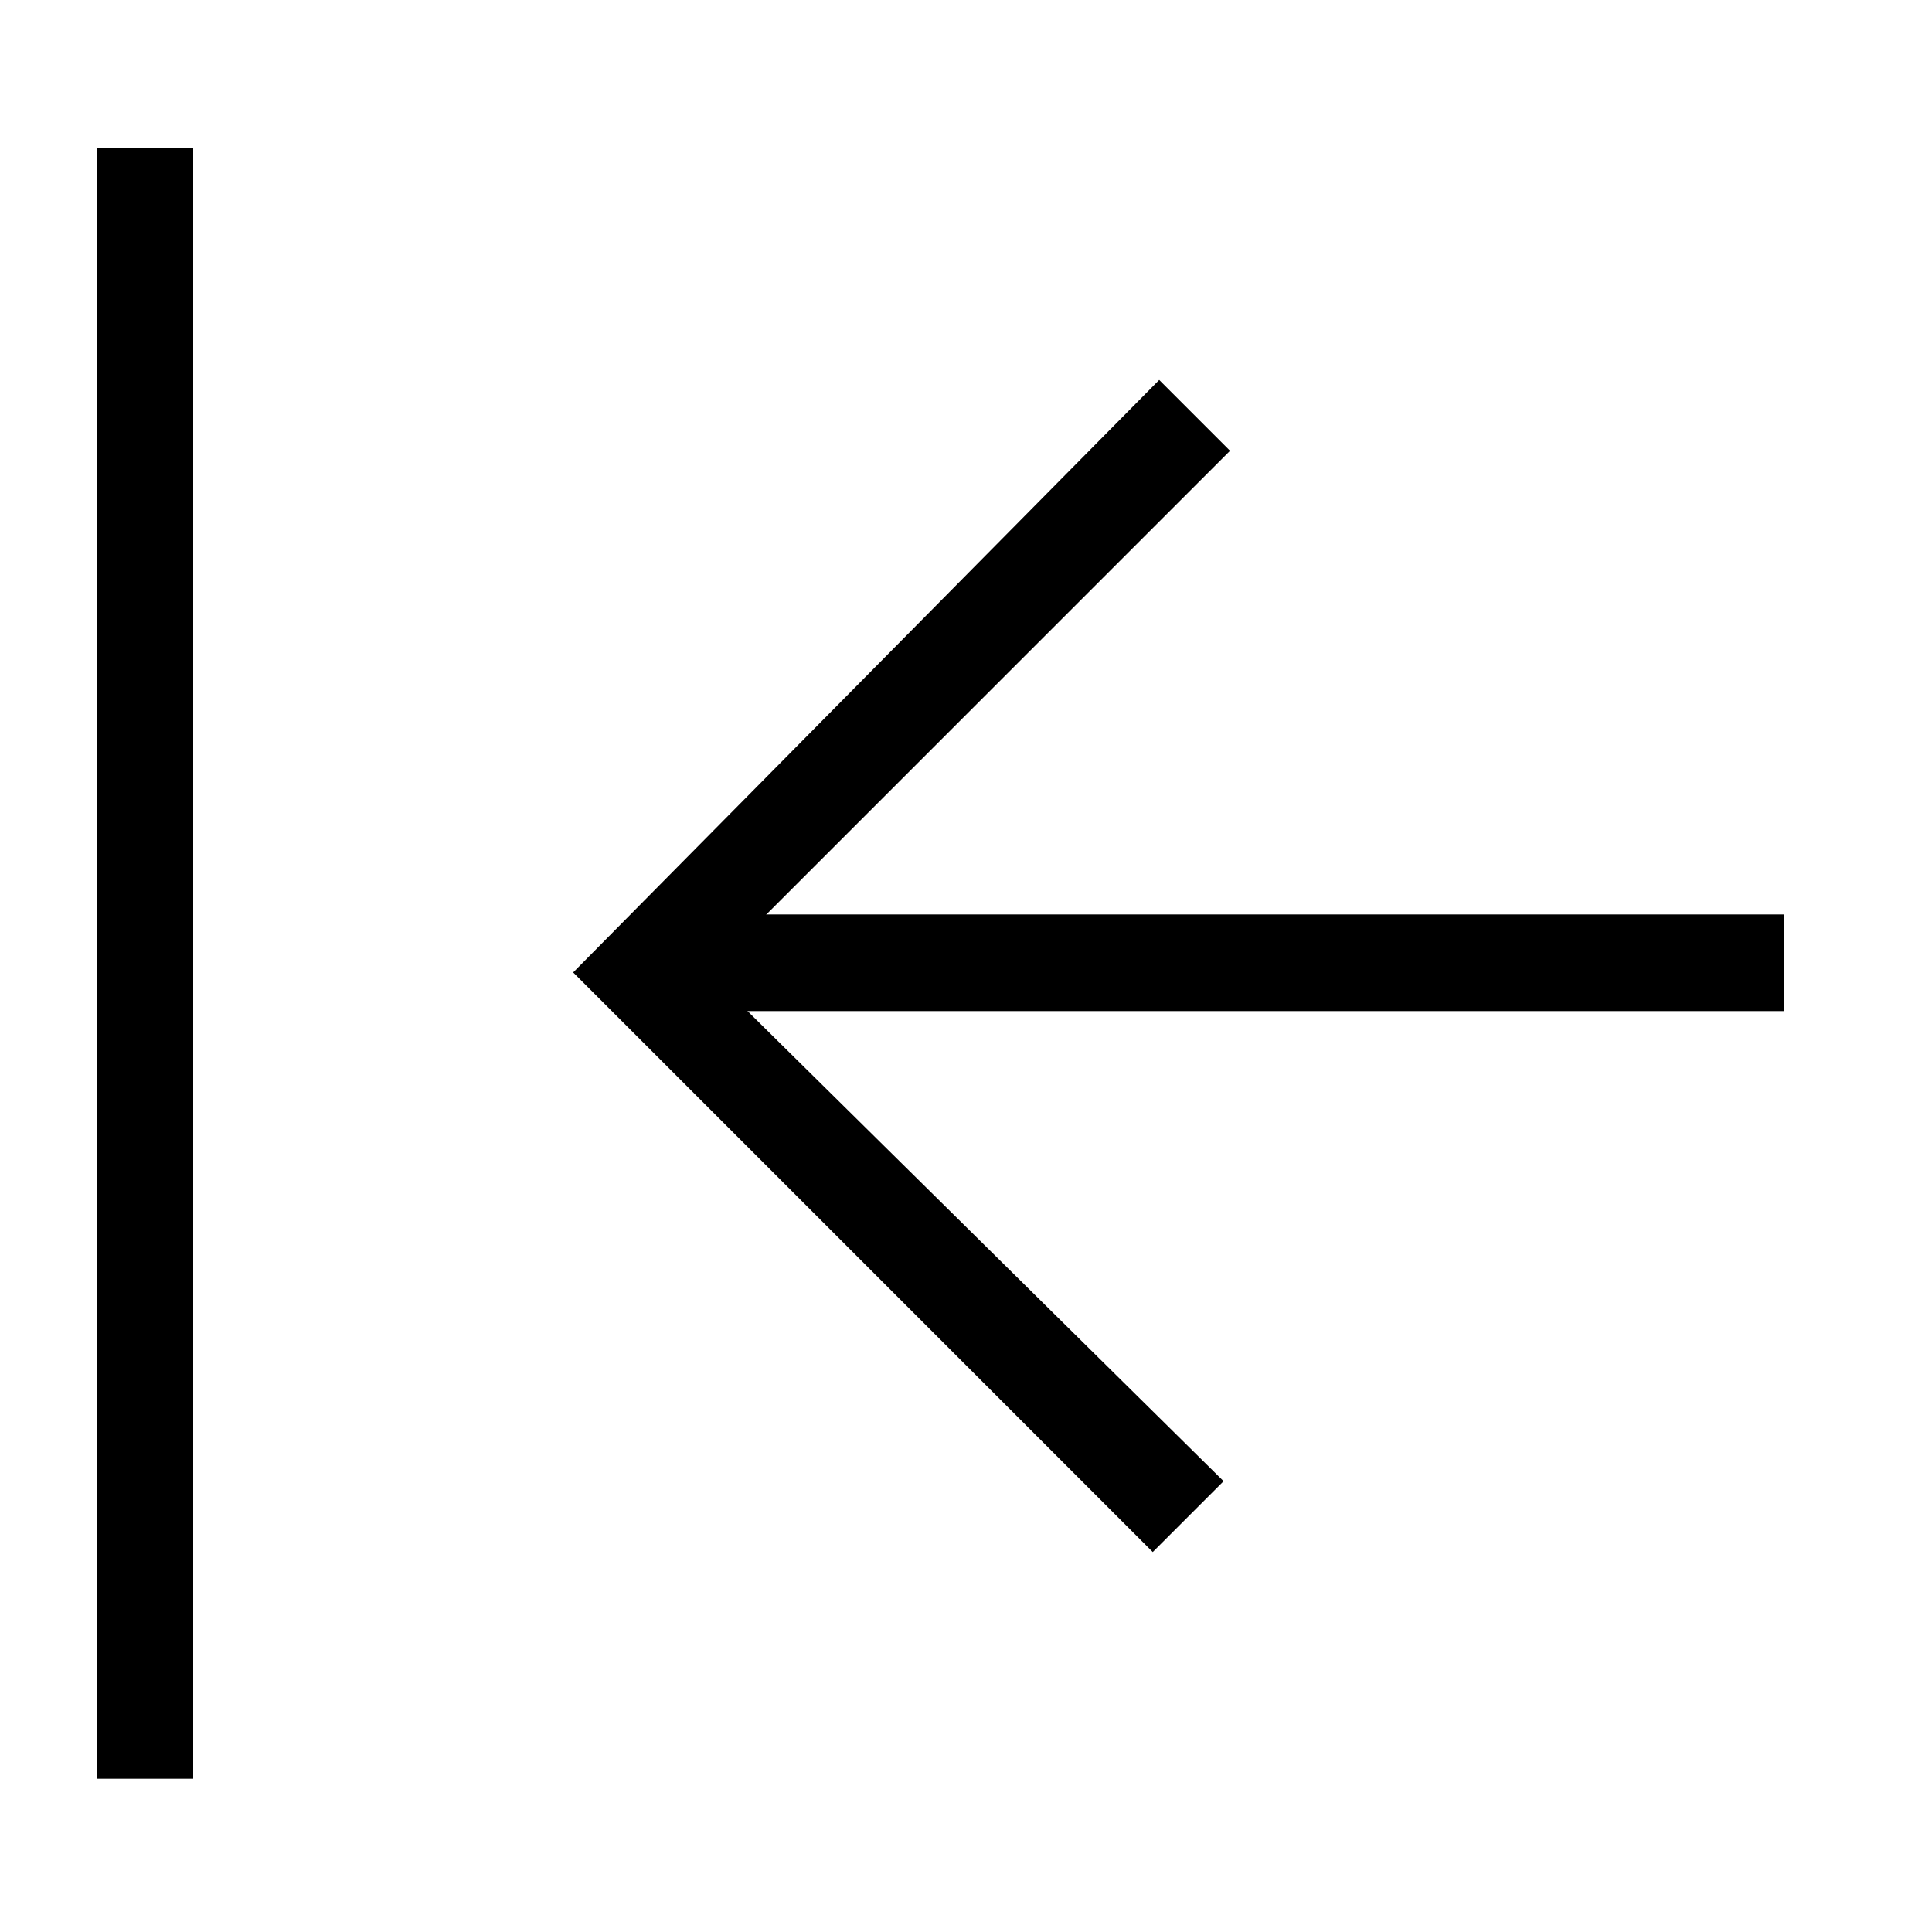 <svg id="레이어_2" data-name="레이어 2" xmlns="http://www.w3.org/2000/svg" width="30" height="30" viewBox="0 0 30 30"><title>대지 1</title><polygon points="17.9 24.1 8.9 15.1 18 5.9 19.1 7 11 15.1 19 23 17.9 24.1"/><rect x="9.9" y="14.2" width="17.8" height="1.5"/><rect x="1.5" y="2.3" width="1.5" height="25.32"/></svg>
